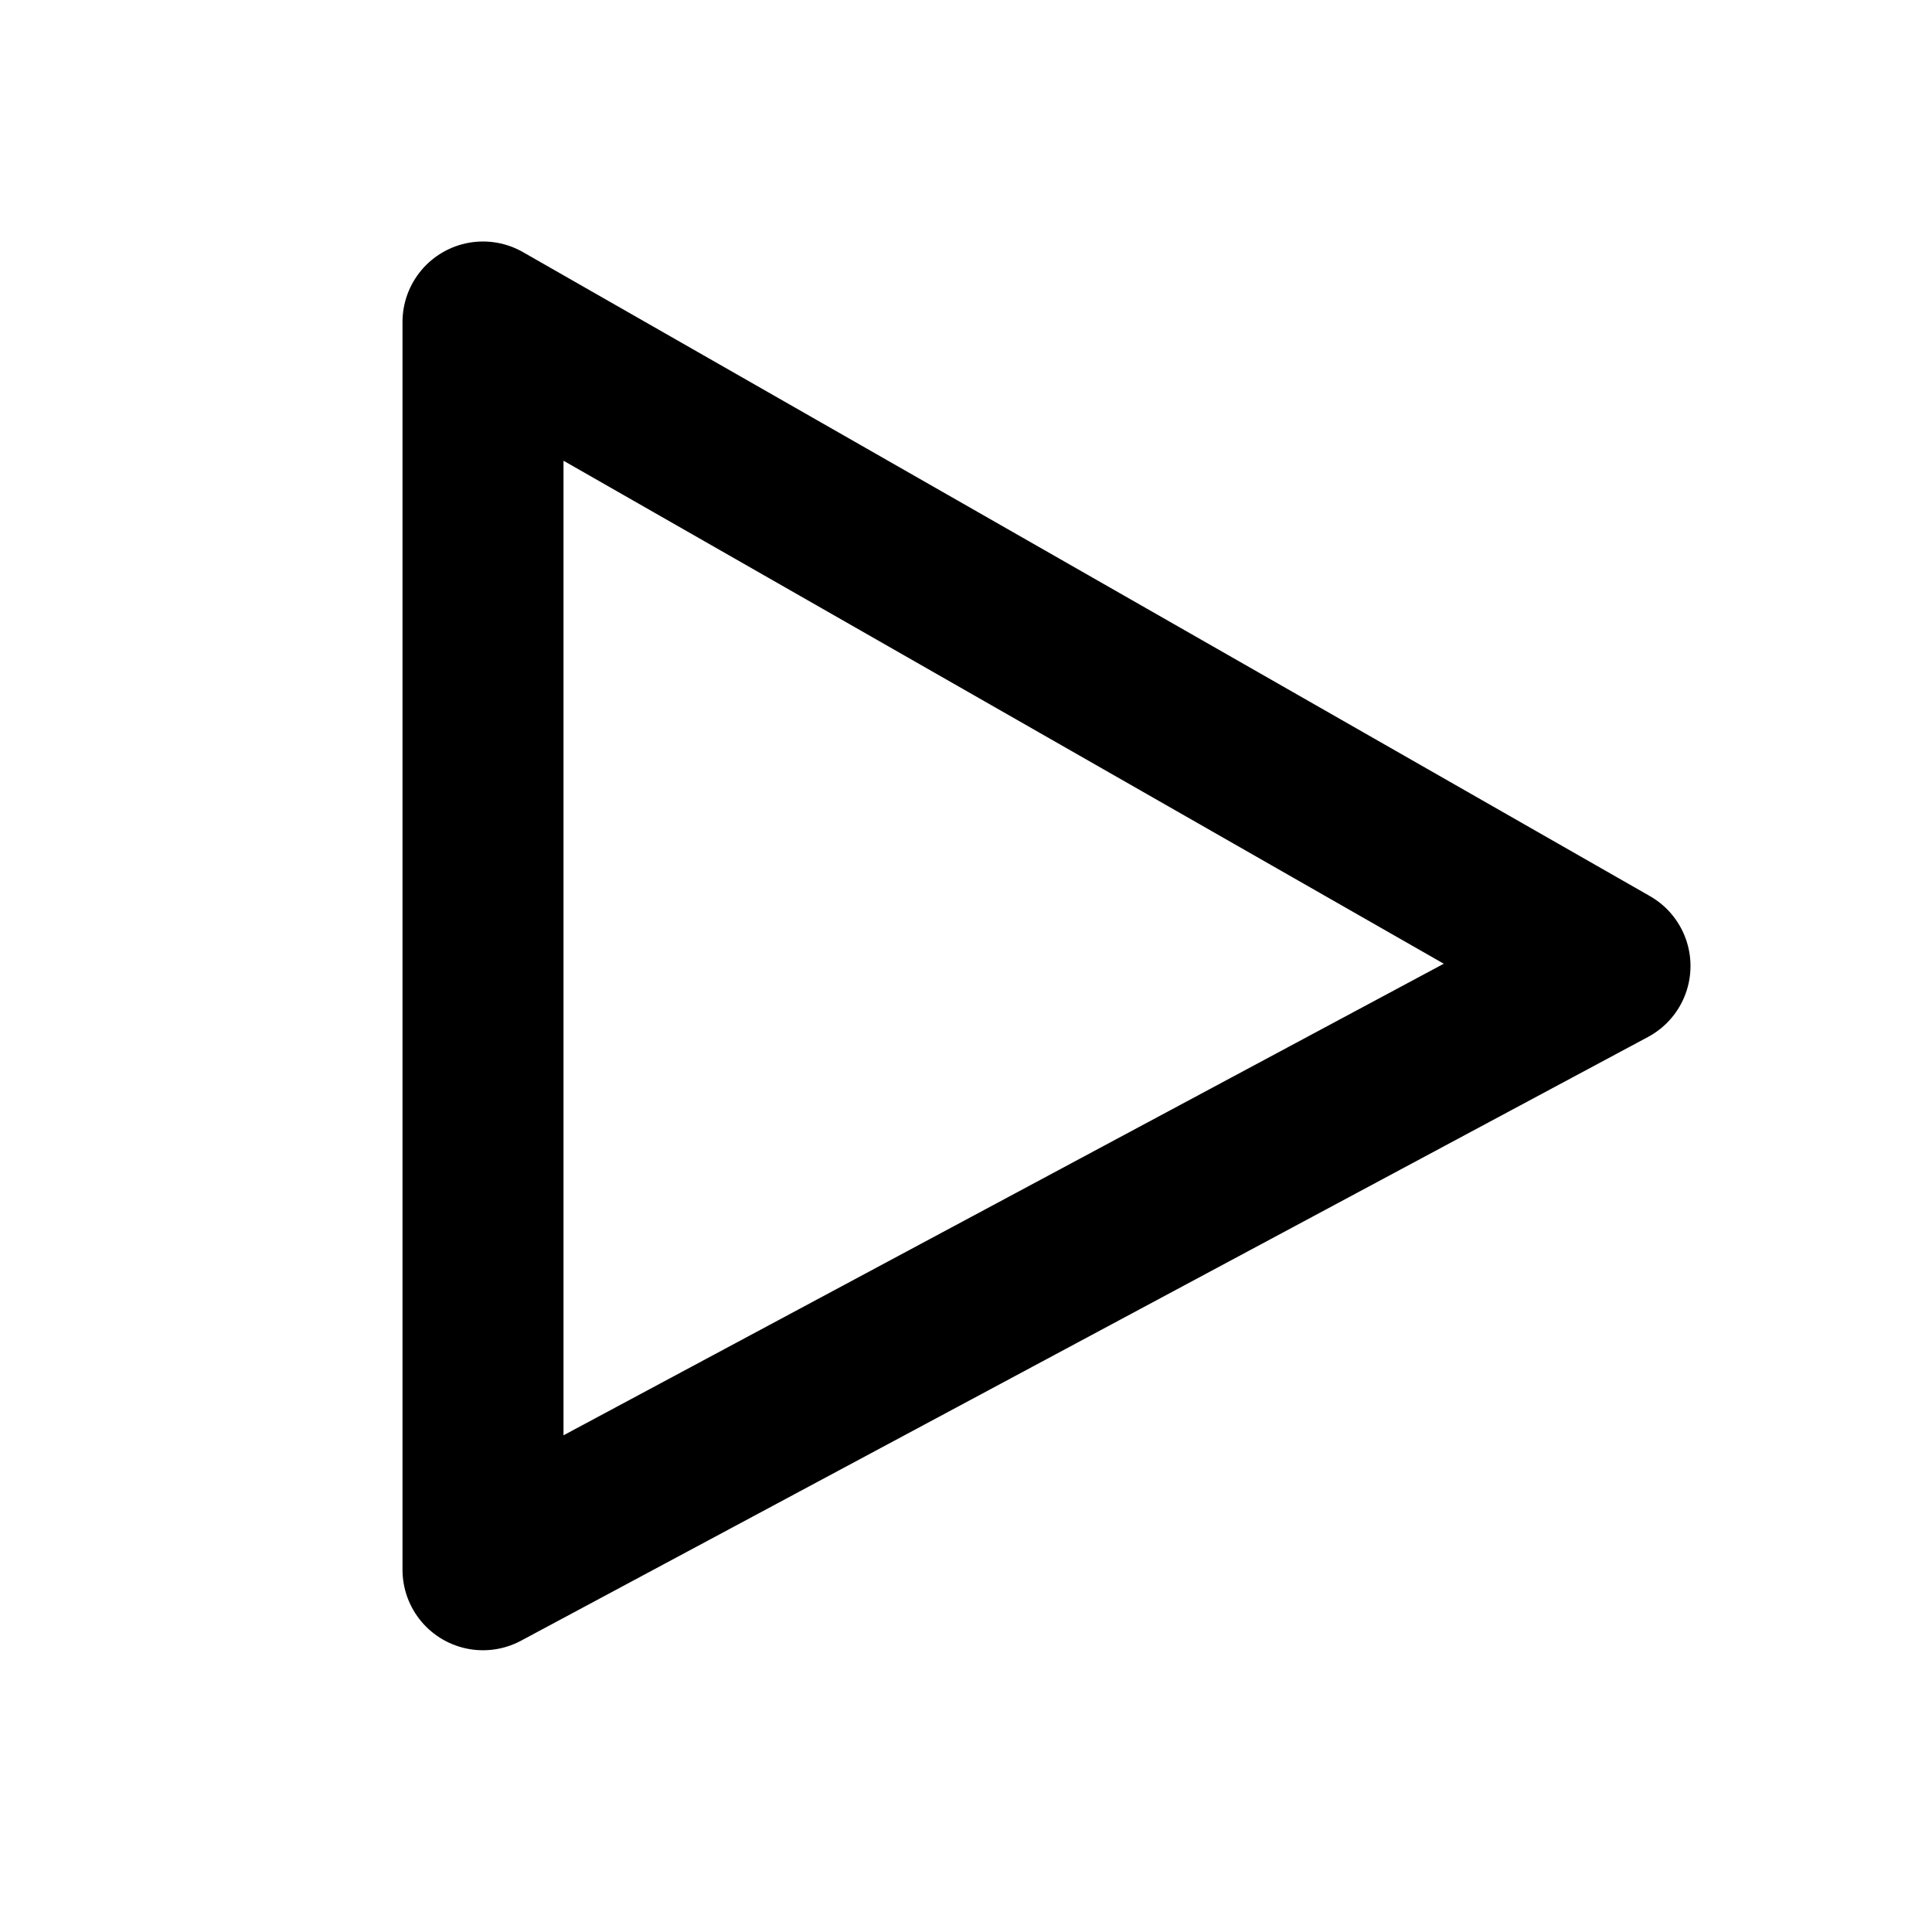 <svg width="24" height="24" viewBox="0 0 24 24" fill="none" xmlns="http://www.w3.org/2000/svg">
<path d="M6 4L20 12L6 19.5V4Z" stroke="black" stroke-width="2" stroke-miterlimit="1.305" stroke-linecap="round" stroke-linejoin="round"/>
</svg>
